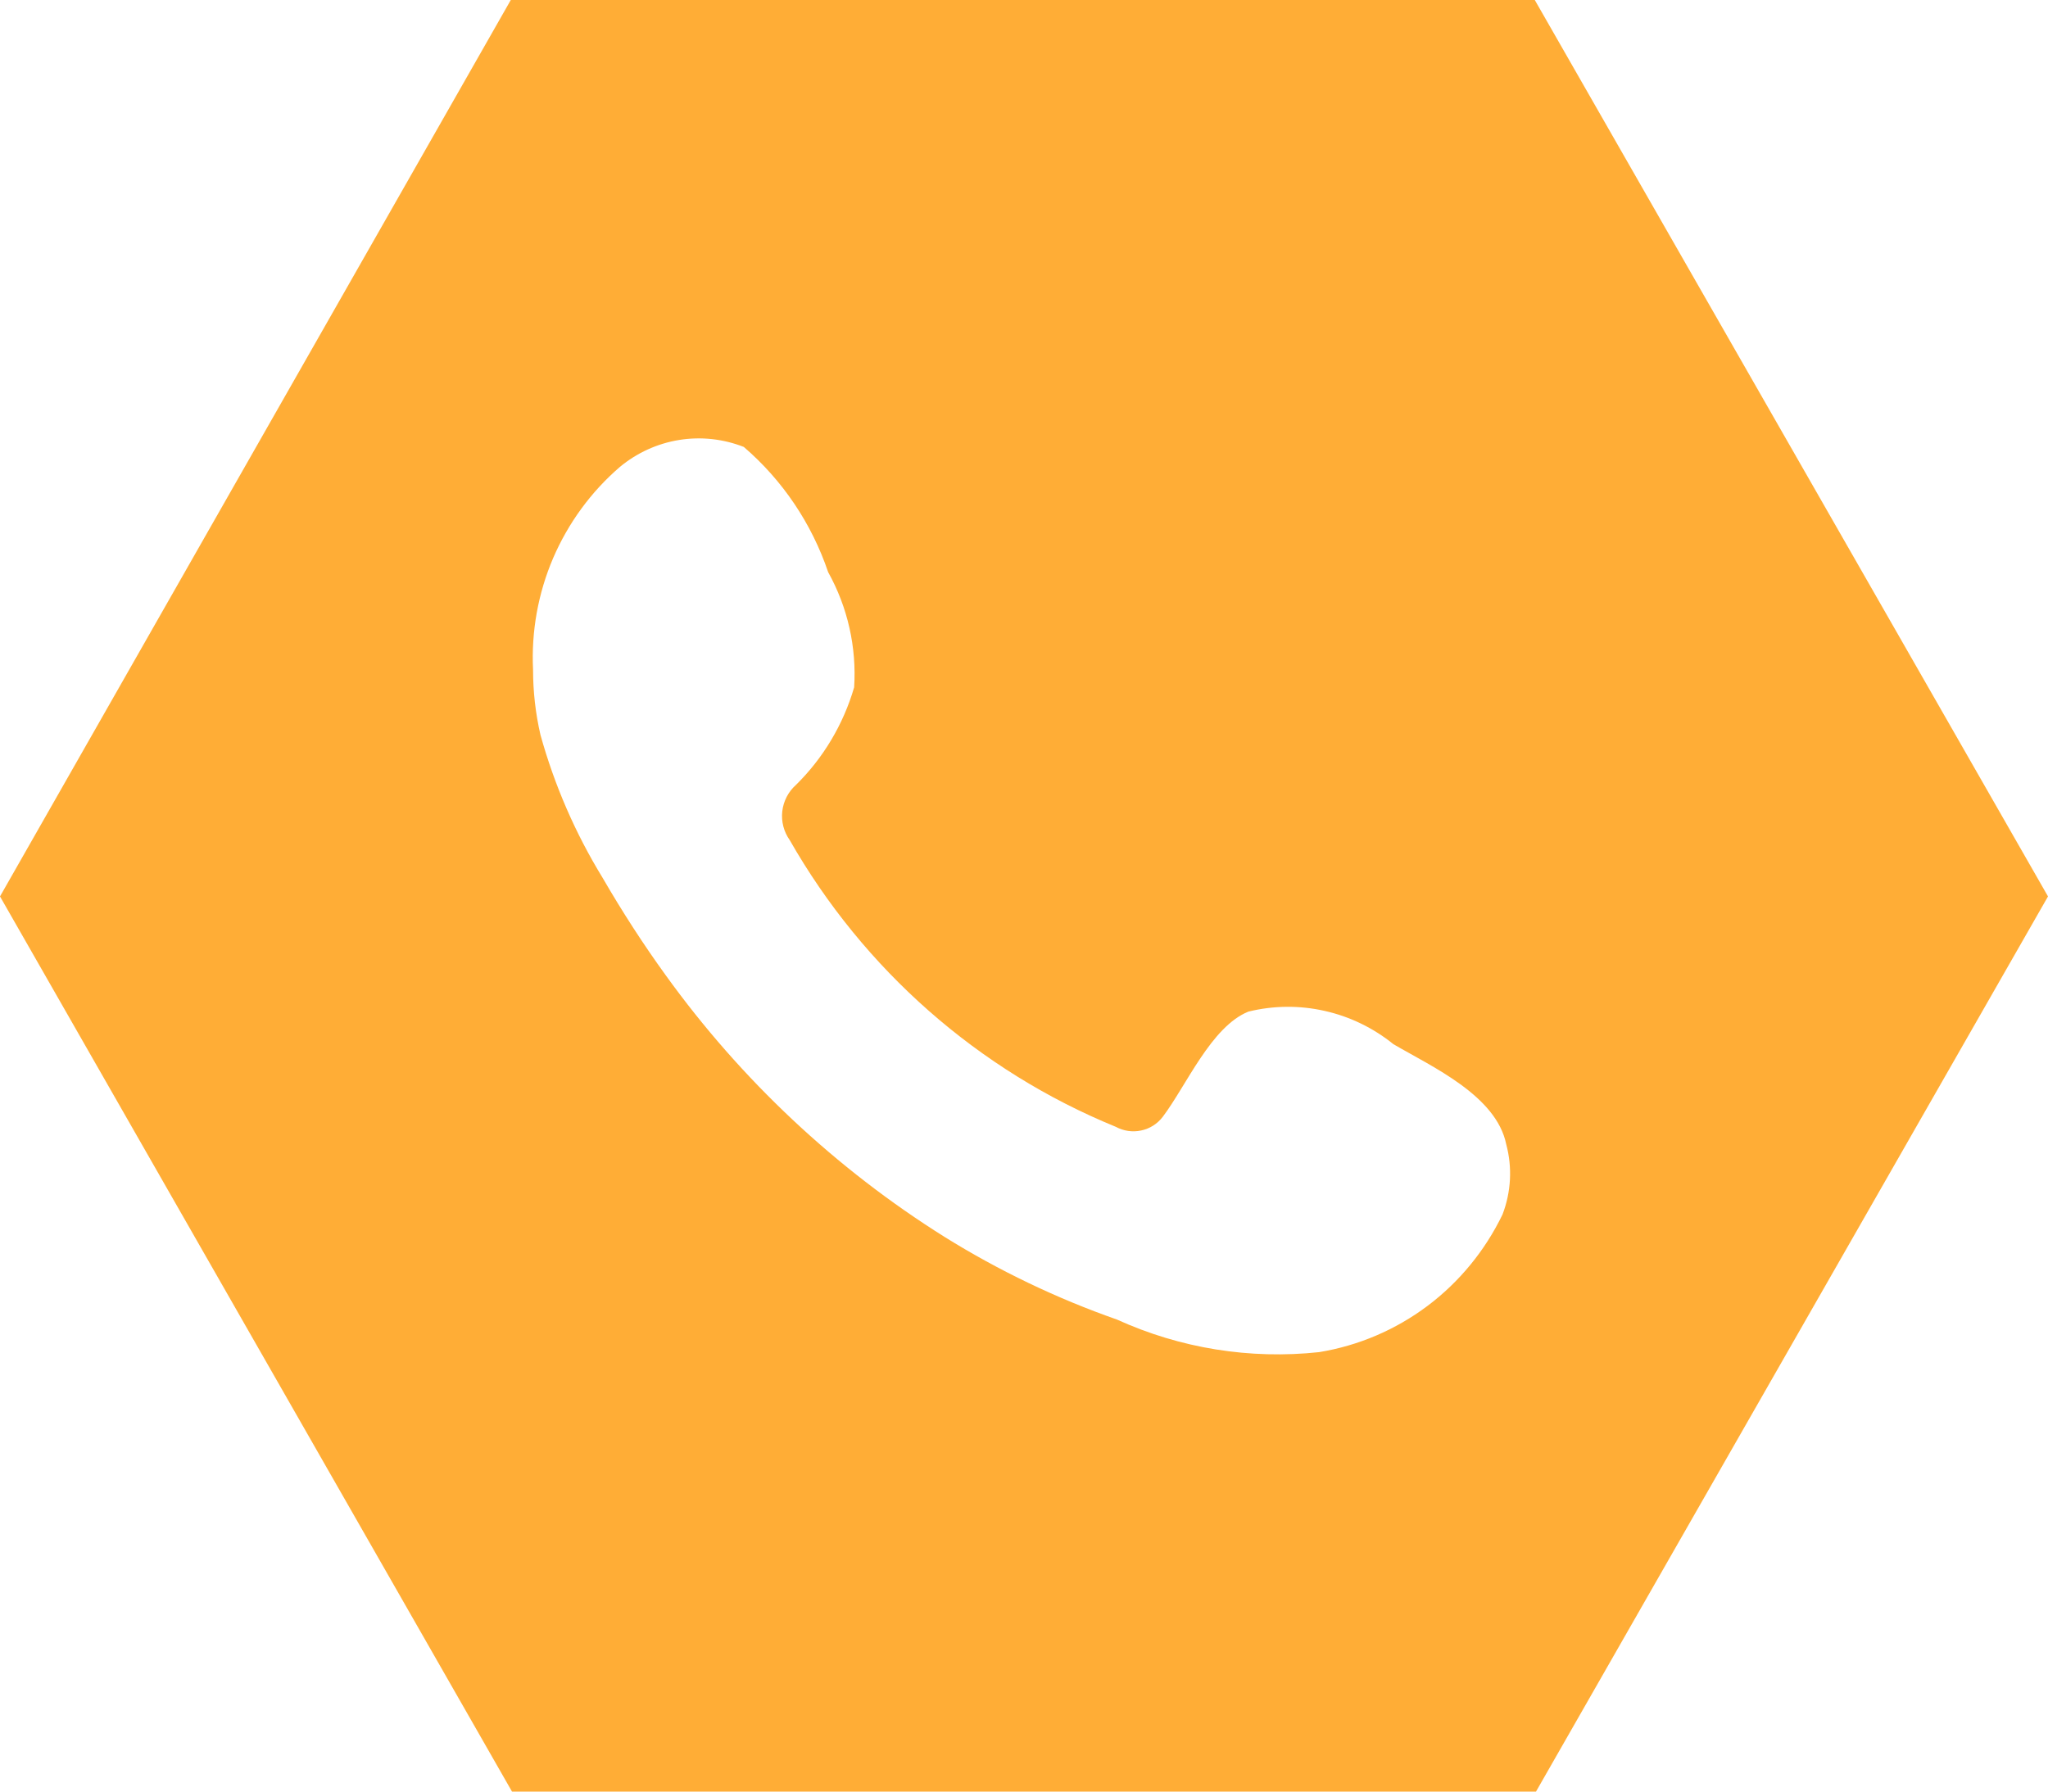 <svg width="32" height="28" viewBox="0 0 32 28" fill="none" xmlns="http://www.w3.org/2000/svg">
<path d="M23.981 0H7.981L0 14.01L8 28H24L32 14.01L23.981 0ZM23.477 18.98C23.205 19.544 22.803 20.035 22.304 20.41C21.805 20.784 21.224 21.032 20.61 21.132C19.532 21.248 18.442 21.073 17.453 20.623C16.512 20.293 15.609 19.86 14.76 19.332C13.06 18.266 11.58 16.877 10.402 15.242C10.053 14.76 9.724 14.251 9.414 13.716C8.989 13.022 8.663 12.271 8.445 11.486C8.368 11.152 8.329 10.811 8.329 10.468C8.3 9.87 8.407 9.274 8.642 8.724C8.878 8.175 9.234 7.687 9.685 7.298C9.951 7.077 10.271 6.931 10.612 6.876C10.952 6.821 11.301 6.859 11.622 6.985C12.228 7.506 12.683 8.182 12.94 8.942C13.245 9.49 13.386 10.115 13.346 10.742C13.177 11.321 12.864 11.847 12.436 12.268C12.317 12.374 12.241 12.521 12.223 12.68C12.205 12.839 12.247 12.999 12.339 13.129C13.495 15.155 15.288 16.732 17.433 17.61C17.555 17.676 17.695 17.697 17.83 17.668C17.965 17.64 18.085 17.564 18.169 17.453C18.538 16.964 18.925 16.045 19.506 15.81C19.897 15.714 20.305 15.71 20.698 15.799C21.091 15.887 21.458 16.065 21.772 16.319C22.373 16.671 23.38 17.121 23.535 17.884C23.632 18.246 23.611 18.63 23.477 18.98Z" fill="#FFAD36"/>
</svg>
